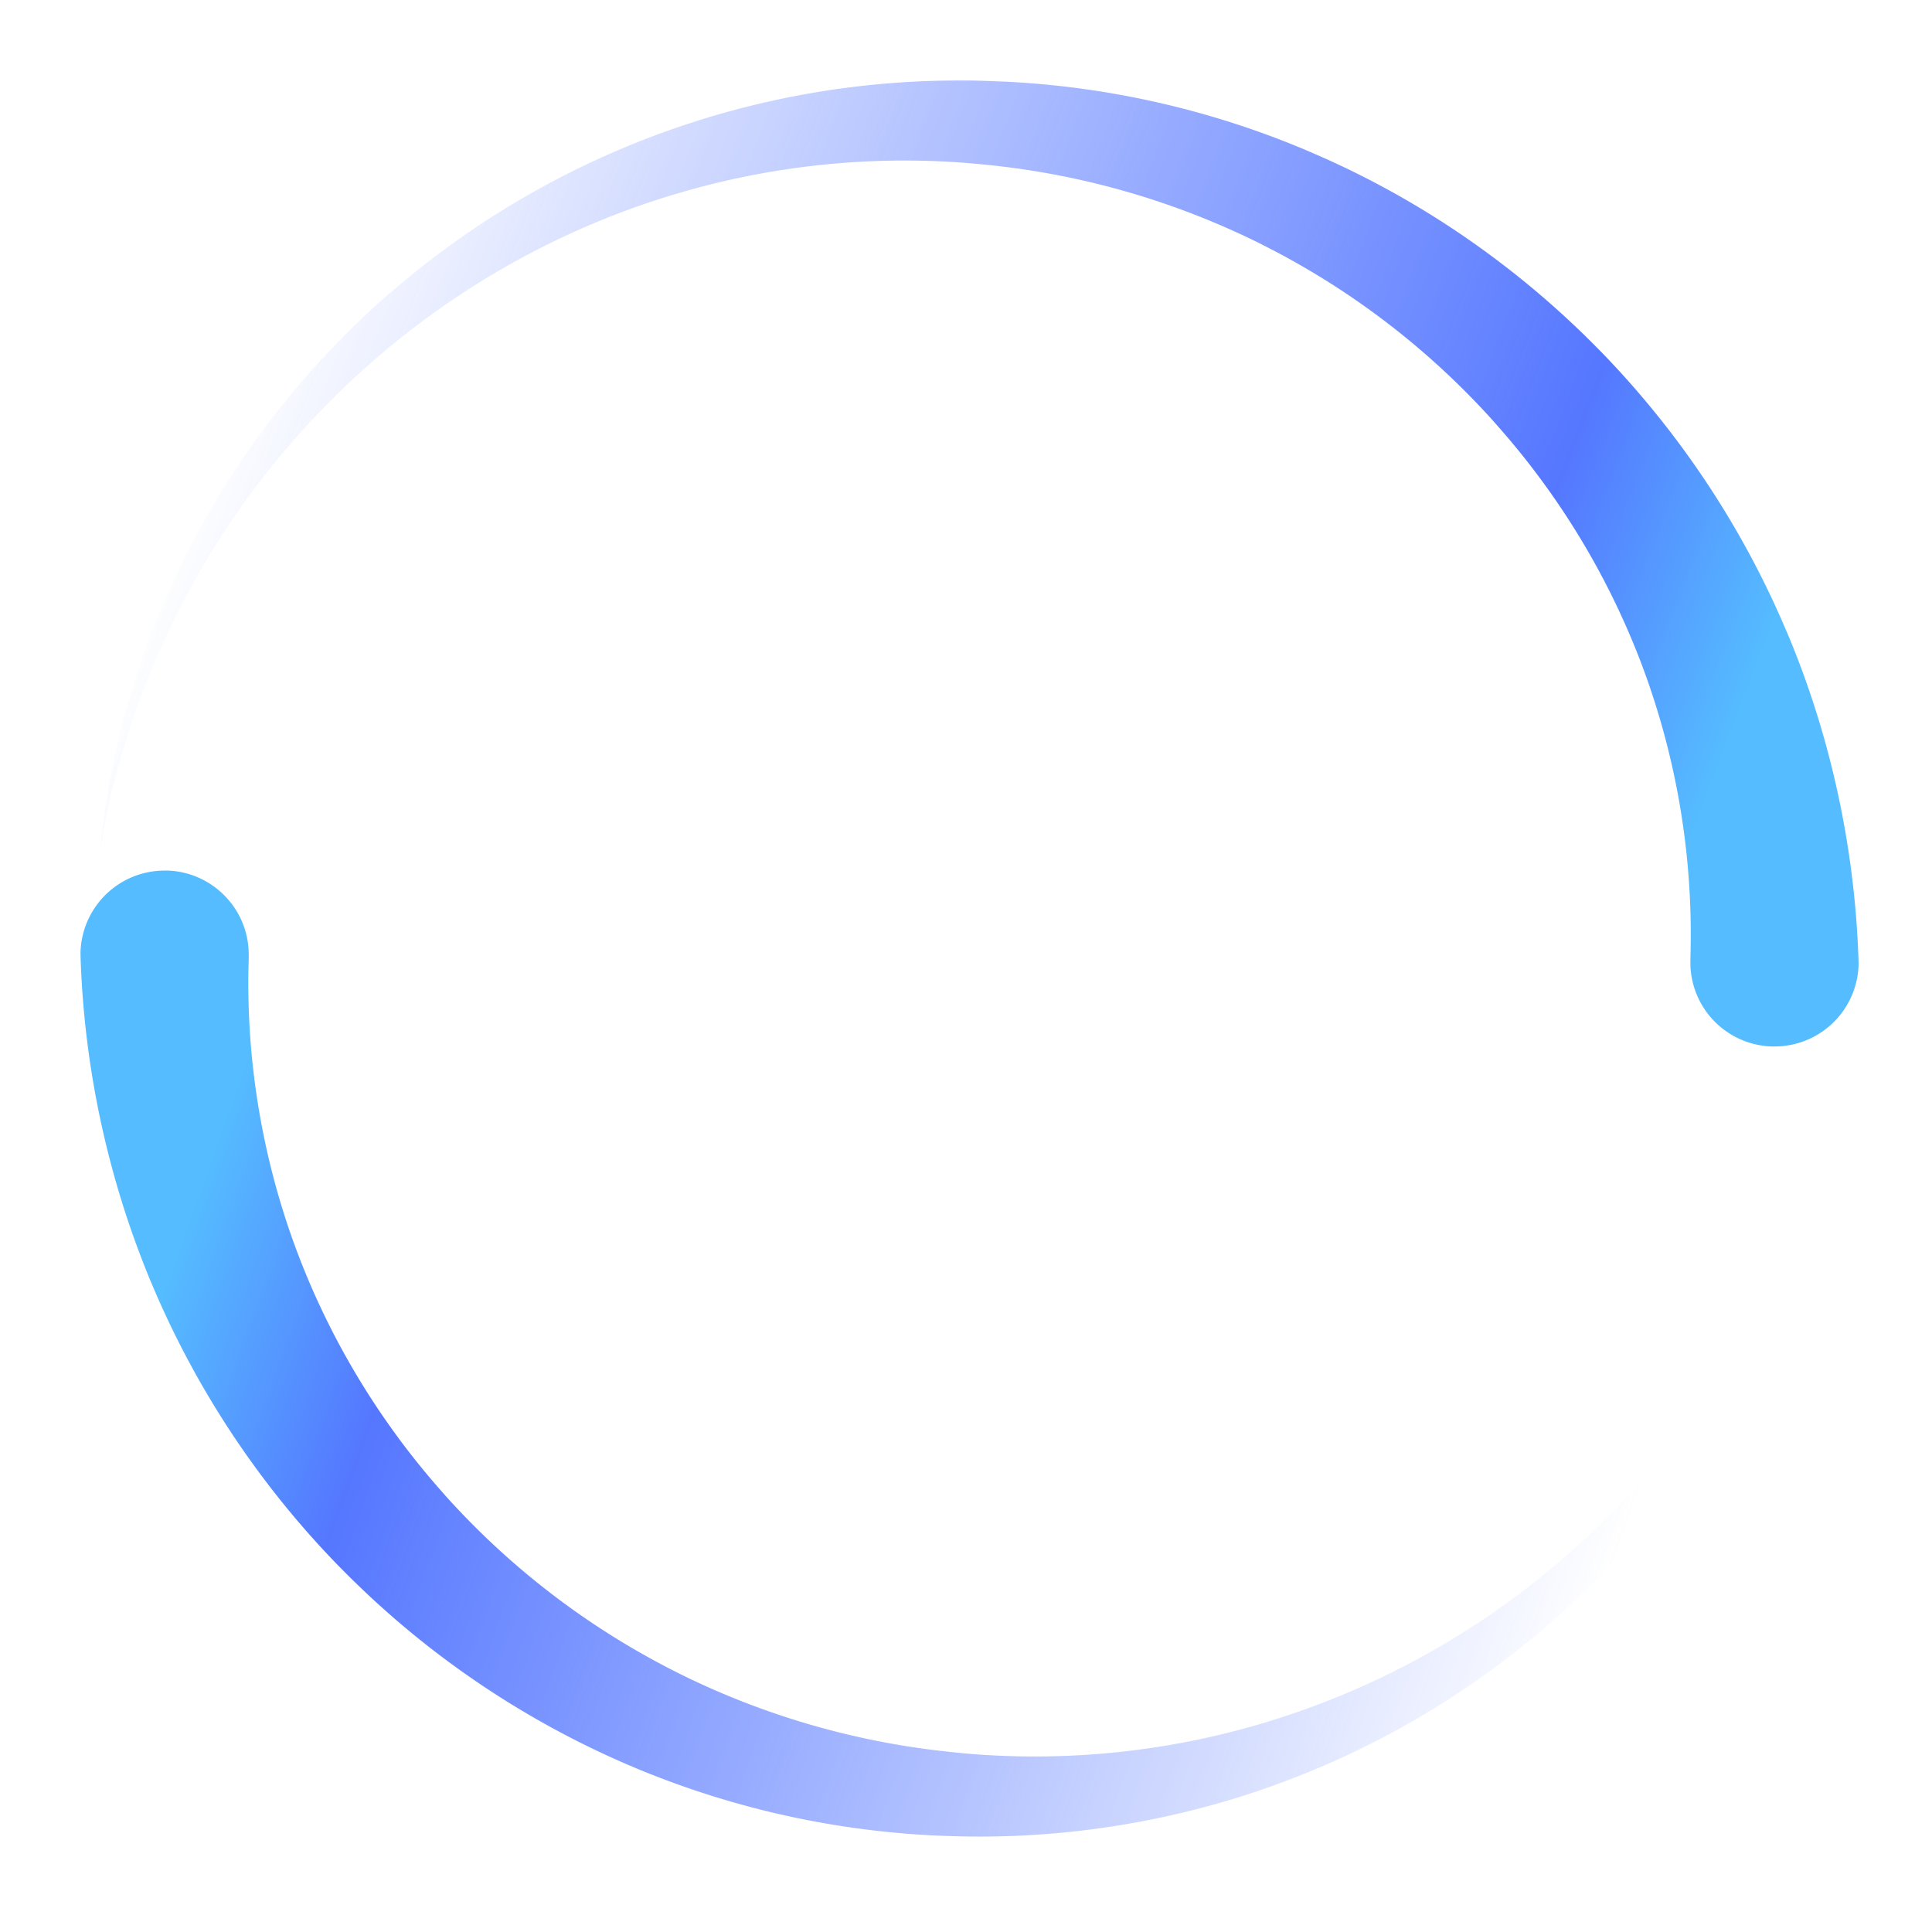 <svg width="24" height="24" viewBox="0 0 24 24" xmlns="http://www.w3.org/2000/svg">
    <defs>
        <linearGradient x1="4.997%" y1="40.45%" x2="90.268%" y2="57.421%" id="a">
            <stop stop-color="#55BCFF" offset="0%"/>
            <stop stop-color="#57F" offset="16.368%"/>
            <stop stop-color="#57F" stop-opacity="0" offset="100%"/>
        </linearGradient>
        <linearGradient x1="4.997%" y1="40.45%" x2="94.743%" y2="59.581%" id="b">
            <stop stop-color="#57F" stop-opacity="0" offset="0%"/>
            <stop stop-color="#57F" offset="83.632%"/>
            <stop stop-color="#55BCFF" offset="100%"/>
        </linearGradient>
    </defs>
    <g fill="none" fill-rule="evenodd">
        <path d="M0 0h24v24H0z"/>
        <path d="M2.046 10.815h.048c.539.025.977.46.995 1.008l.001.033v.037l-.004.154a9.51 9.51 0 0 0 .545 3.34l.051.14a9.588 9.588 0 0 0 1.761 2.95l.1.114a9.74 9.74 0 0 0 2.76 2.13l.137.07a9.84 9.84 0 0 0 3.394.975l.155.016a9.923 9.923 0 0 0 3.565-.337l.145-.042a10.124 10.124 0 0 0 3.236-1.65l.12-.095a10.313 10.313 0 0 0 2.44-2.754l.079-.133a10.256 10.256 0 0 0 1.268-3.502l-.016.156a10.386 10.386 0 0 1-1.104 3.606l-.074.141a10.7 10.7 0 0 1-2.383 2.984l-.117.1a10.768 10.768 0 0 1-3.355 1.934l-.148.052c-1.238.42-2.56.615-3.88.565l-.158-.006a11.005 11.005 0 0 1-3.864-.903l-.146-.065A11.185 11.185 0 0 1 4.3 19.547l-.11-.111a11.282 11.282 0 0 1-2.258-3.378l-.065-.152a11.491 11.491 0 0 1-.866-4.013L1 11.847a1.044 1.044 0 0 1 1.046-1.032" fill="url(#a)"/>
        <path d="M12.053 1c.09.002.18.004.27.008l.158.006c1.32.063 2.637.367 3.863.903l.147.065c1.22.551 2.342 1.329 3.297 2.286l.11.111c.943.972 1.715 2.12 2.258 3.378l.065.151c.525 1.264.82 2.632.866 4.013l.001.047a1.044 1.044 0 0 1-1.01 1.031l-.046.001a1.044 1.044 0 0 1-1.033-1.008V11.92l.003-.154a9.519 9.519 0 0 0-.545-3.339l-.051-.14a9.58 9.58 0 0 0-1.762-2.95l-.1-.114a9.728 9.728 0 0 0-2.759-2.13l-.137-.07a9.83 9.83 0 0 0-3.394-.976l-.155-.015a9.924 9.924 0 0 0-3.565.337l-.145.042c-1.16.346-2.262.907-3.235 1.65l-.122.094A10.306 10.306 0 0 0 2.593 6.91l-.079.133a10.262 10.262 0 0 0-1.269 3.502l.017-.156a10.395 10.395 0 0 1 1.104-3.606l.074-.14a10.703 10.703 0 0 1 2.382-2.984l.118-.1A10.766 10.766 0 0 1 11.918 1h.135z" fill="url(#b)"/>
    </g>
</svg>
